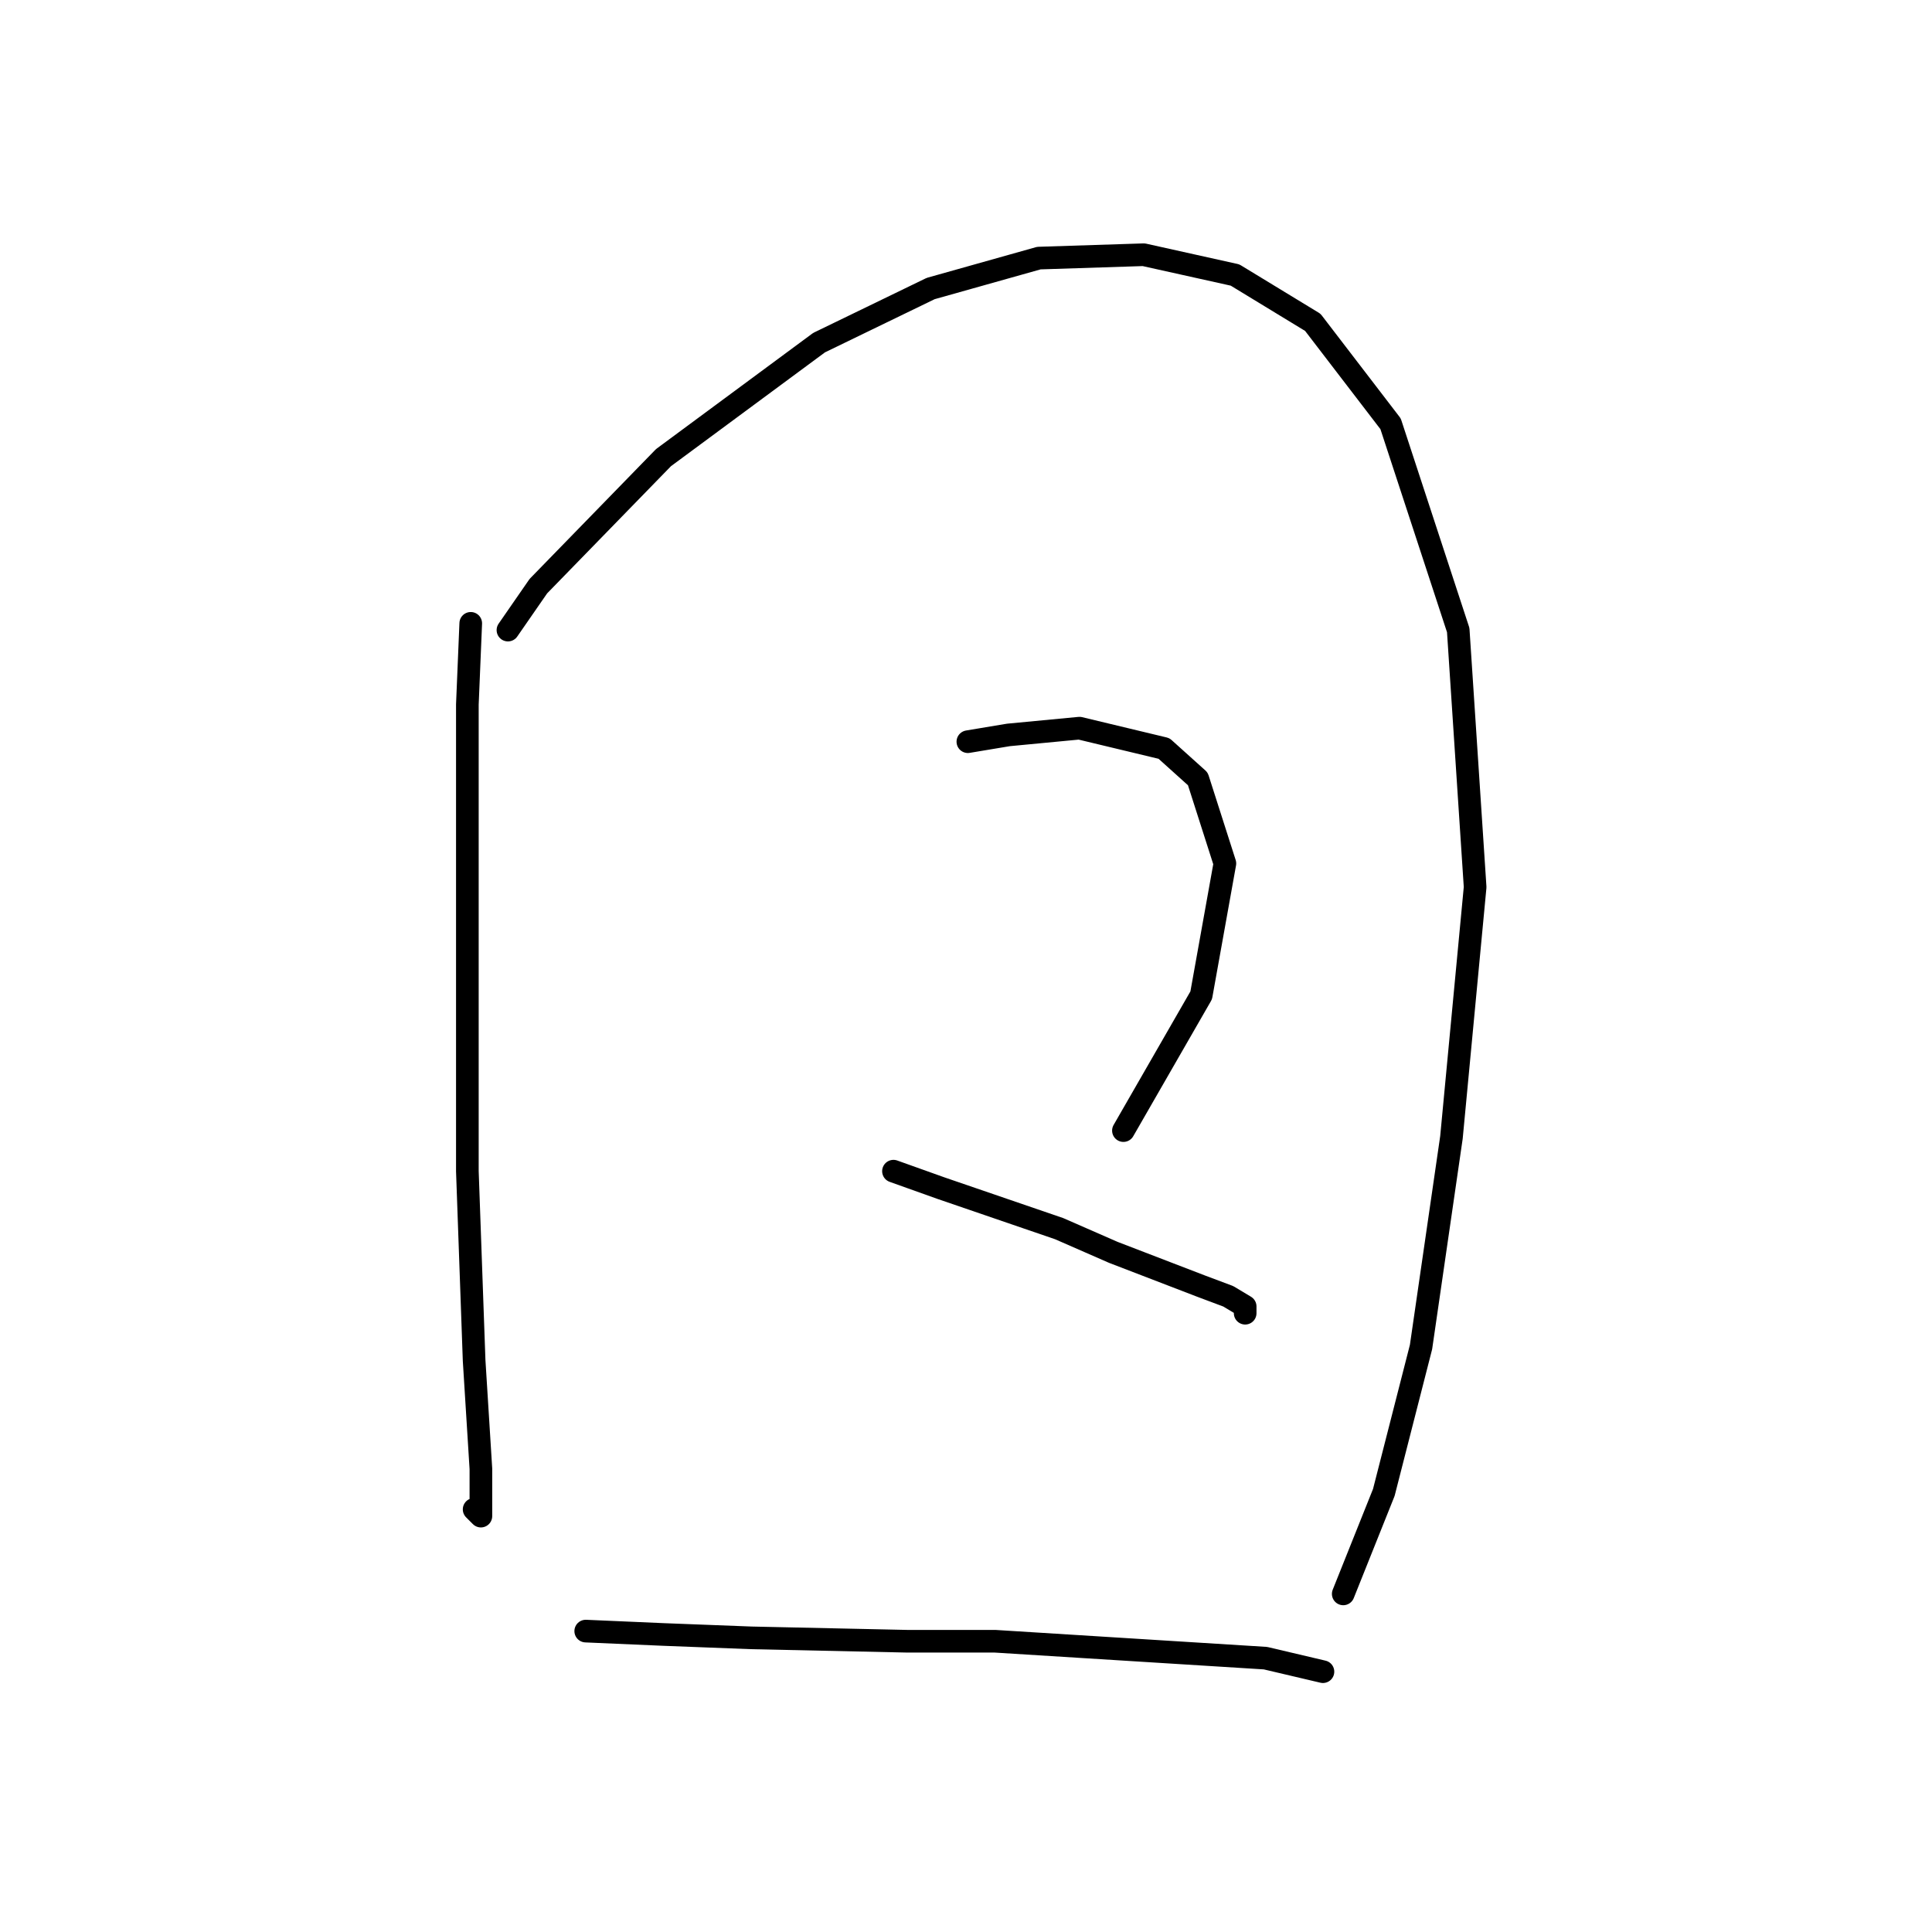 <?xml version="1.0" standalone="no"?>
    <svg width="256" height="256" xmlns="http://www.w3.org/2000/svg" version="1.1">
    <polyline stroke="black" stroke-width="3" stroke-linecap="round" fill="transparent" stroke-linejoin="round" points="62.376 82.595 61.928 93.349 61.928 107.688 61.928 122.476 61.928 155.187 62.824 180.281 63.721 194.62 63.721 200.893 62.824 199.997 62.824 199.997 " />
        <polyline stroke="black" stroke-width="3" stroke-linecap="round" fill="transparent" stroke-linejoin="round" points="67.305 83.491 71.338 77.666 87.918 60.638 108.531 45.402 123.318 38.233 137.657 34.2 151.548 33.752 163.647 36.44 173.953 42.714 184.26 56.157 193.222 83.491 195.462 117.547 192.325 150.706 188.293 178.488 183.363 197.757 177.986 211.2 177.986 211.2 " />
        <polyline stroke="black" stroke-width="3" stroke-linecap="round" fill="transparent" stroke-linejoin="round" points="128.247 98.278 133.624 97.382 143.034 96.486 154.237 99.174 158.718 103.207 162.303 114.41 159.166 131.886 148.86 149.81 148.86 149.81 " />
        <polyline stroke="black" stroke-width="3" stroke-linecap="round" fill="transparent" stroke-linejoin="round" points="118.389 155.187 124.662 157.428 140.346 162.805 147.515 165.942 159.166 170.423 162.751 171.767 164.991 173.111 164.991 174.007 164.991 174.007 " />
        <polyline stroke="black" stroke-width="3" stroke-linecap="round" fill="transparent" stroke-linejoin="round" points="77.612 216.129 87.918 216.577 99.569 217.025 120.181 217.473 131.832 217.473 167.68 219.714 175.298 221.506 175.298 221.506 " />
        </svg>